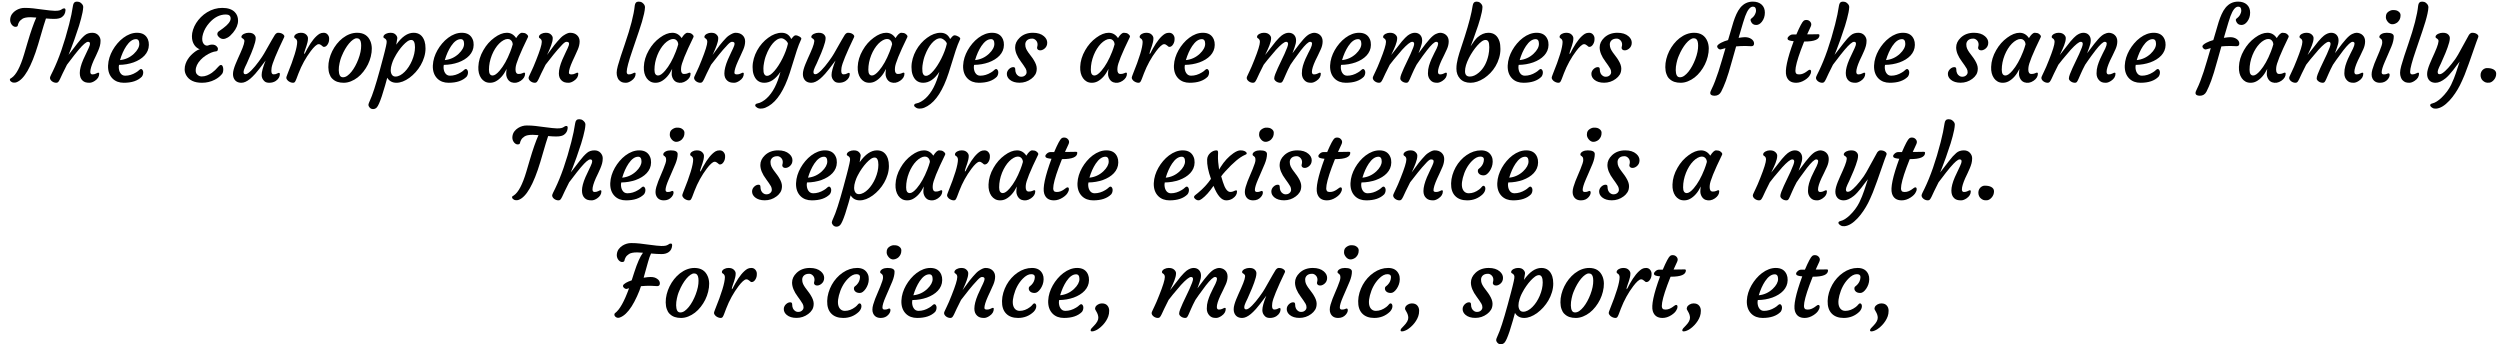 <svg xmlns="http://www.w3.org/2000/svg" xmlns:xlink="http://www.w3.org/1999/xlink" width="610" height="84" viewBox="0 0 52092 7195.2"><defs><path id="s28:courgette-regular:69" d="M1219.50-1367.50Q1219.50-1367.50 1204.75-1356.75Q1190-1346 1151.50-1335.50Q1113-1325 1048.50-1325Q984-1325 881-1334Q857-1269 832-1182L717-790Q504-86 263 0Q246 7 219.50 7Q193 7 176.50 0.50Q160-6 149-16Q127-34 127-52Q127-70 136-76L162-92Q306-186 426-592L498-836Q595-1165 679-1353Q600-1360 559-1360Q441-1360 389-1327Q338-1294 317.50-1255.50Q297-1217 296-1202Q293-1174 278-1166.50Q263-1159 241.50-1159Q220-1159 197-1174.50Q174-1190 159-1214Q127-1263 134-1324.50Q141-1386 174.50-1430.50Q208-1475 254-1503Q339-1555 433.50-1555Q528-1555 612.50-1545.50Q697-1536 781-1524Q1004-1494 1065-1494Q1126-1494 1155.50-1501Q1185-1508 1206-1522Q1227-1536 1235.50-1540.50Q1244-1545 1263-1545Q1293-1545 1289-1499.50Q1285-1454 1267-1421.50Q1249-1389 1219.50-1367.50Z"/><path id="s28:courgette-regular:89" d="M794-846Q739-846 597-678L514-576L354-367Q296-257 263-184L209-68Q188-25 172.50-7.50Q157 10 130.50 10Q104 10 79.50 0.50Q55-9 37-24Q-1-56-1-94Q-1-109 20-153L60-234Q247-619 399-1210Q455-1428 480-1602Q491-1686 562-1686Q608-1686 638-1664Q696-1621 694-1572Q692-1523 680-1462Q668-1401 649-1329.50Q630-1258 606-1179Q540-978 508-889Q410-620 387-574Q402-592 426-623Q608-862 651-908.50Q694-955 724-980Q787-1035 884-1035Q963-1035 1011-982Q1056-931 1056-870.50Q1056-810 1042.50-761.50Q1029-713 1008-663Q987-613 962-560L912-455Q842-296 842-219Q842-165 886-165Q928-165 962.50-183Q997-201 1007-201Q1028-201 1028-180Q1028-91 938-31Q876 10 825 10Q774 10 740.50-0.50Q707-11 681-35Q622-89 622-194Q622-307 696-478L804-708Q835-772 835-809Q835-846 794-846Z"/><path id="s28:courgette-regular:86" d="M76-350Q80-437 105-516.50Q130-596 172-670.50Q214-745 270.50-811.50Q327-878 393-928Q536-1035 682-1035Q853-1035 910-894Q930-846 929-780.50Q928-715 904-659.50Q880-604 837.50-558.50Q795-513 736.50-477Q678-441 609-416Q467-366 305-364Q301-350 300-322Q299-294 306-259.50Q313-225 330-198Q366-138 434-138Q550-138 660-206Q699-229 723.50-253.50Q748-278 766-278Q784-278 797.50-256.50Q811-235 811-208Q811-155 781-116Q655 10 406 10Q259 10 170-78Q70-178 76-350M660-902Q555-902 458-758Q376-634 326-464Q493-481 616-596Q729-704 729-803Q729-902 660-902Z"/><path id="s28:courgette-regular:17" d=""/><path id="s28:courgette-regular:54" d="M1043-1333Q1043-1417 943-1417Q752-1417 596-1240Q504-1136 467-1015Q449-956 449-911Q449-866 459.50-839.50Q470-813 486-796Q520-760 565-768Q614-788 651.50-788Q689-788 711.50-778.50Q734-769 748-755Q777-727 777-701Q777-650 743-648Q691-643 634-619Q577-595 519-556.50Q461-518 416-470Q313-360 313-249Q313-196 338-169Q380-122 438-122Q496-122 551.50-144.50Q607-167 652-199Q720-248 784-324Q816-362 840-362Q864-362 876.50-333.50Q889-305 889-273Q889-207 864-175.50Q839-144 801.50-112.50Q764-81 712-54Q587 10 444 10Q203 10 114-148Q82-207 82-269Q82-331 100.50-384Q119-437 148-482.50Q177-528 213-564.50Q249-601 284-628Q353-682 398-689Q285-734 246-864Q234-906 234-966Q234-1026 257-1098.50Q280-1171 322-1237.50Q364-1304 422-1362Q480-1420 550-1463Q701-1555 868-1555Q1043-1555 1129-1468Q1198-1398 1198-1289Q1198-1165 1094-1038Q1031-962 980.50-935Q930-908 901.50-905.50Q873-903 848.50-912.50Q824-922 806-938Q765-975 765-1005Q765-1042 791-1062L881-1126Q1043-1245 1043-1333Z"/><path id="s28:courgette-regular:102" d="M1005-197Q1028-197 1028-174Q1028-87 942-28Q884 10 806 10Q742 10 708-20Q647-74 647-152Q647-251 730-455Q576-247 514-178.50Q452-110 406-72Q306 10 225 10Q101 10 60-97Q48-130 48-172.50Q48-215 62.50-267.50Q77-320 100-377Q123-434 150-494L204-614Q308-845 281-888Q269-907 236-926Q224-933 224-950.50Q224-968 238.50-984Q253-1000 276-1012Q325-1035 374-1035Q423-1035 448.50-1024.50Q474-1014 490-998Q523-965 523-925Q523-885 510-835.50Q497-786 476-728Q455-670 430-608Q361-446 337-394L300-317Q269-248 269-220Q269-192 278-180.50Q287-169 310.50-169Q334-169 365-191Q396-213 433-250Q470-287 510-335.50Q550-384 588-436Q663-538 698-600Q910-975 924-992Q956-1035 989.50-1035Q1023-1035 1048-1027.50Q1073-1020 1091-1006Q1133-975 1118-944Q874-435 855-304Q850-259 850-242Q850-166 896-166Q939-166 967-181.50Q995-197 1005-197Z"/><path id="s28:courgette-regular:99" d="M75-24Q75-24 65-31.50Q55-39 43-57.50Q31-76 30-89.50Q29-103 35.50-122.50Q42-142 53-170Q257-672 257-844Q254-892 224-912L204-926Q195-933 194.50-950.50Q194-968 207-984Q220-1000 241-1012Q284-1035 329.50-1035Q375-1035 400.50-1025Q426-1015 444-998Q482-962 482.50-922Q483-882 473.50-841Q464-800 451-760.50Q438-721 425-685.50Q412-650 408-633Q400-598 402-589Q426-610 431-630L470-704Q600-938 724-1014Q760-1035 810.50-1035Q861-1035 892-999.50Q923-964 924.50-921Q926-878 918.50-849.50Q911-821 896-796Q863-740 816-740Q803-740 792-749L770-768Q737-797 706.50-797Q676-797 632.50-757Q589-717 542-654Q384-445 284-186L240-70Q223-27 210-8.50Q197 10 171.50 10Q146 10 120.50 0.50Q95-9 75-24Z"/><path id="s28:courgette-regular:96" d="M164-68Q164-68 143-88Q122-108 98-169.50Q74-231 73-315Q72-399 93.50-485Q115-571 154.50-651Q194-731 249.50-801Q305-871 372-923Q518-1035 675-1035Q881-1035 954-854Q1006-723 960-537Q918-366 806-223Q695-80 544-20Q468 10 394.50 10Q321 10 263.50-9Q206-28 164-68M355-553Q355-553 340-516Q325-479 307.50-401Q290-323 291-253.50Q292-184 312.50-144.50Q333-105 379-105Q425-105 469.50-136.50Q514-168 556-220Q598-272 635-340Q672-408 700-482Q761-643 759-768Q759-878 714-908Q696-920 663.50-920Q631-920 589-890.50Q547-861 505-811Q463-761 424-694Q385-627 355-553Z"/><path id="s28:courgette-regular:97" d="M251-95Q249-80 207.50 63Q166 206 138 290Q75 478 34 524Q1 560-46 560Q-103 560-133 504Q-142 488-142 468.50Q-142 449-112 384Q-33 219 99-266Q152-458 169-527L201-652Q232-776 237.50-820.50Q243-865 232-883.50Q221-902 207-911.50Q193-921 181-928Q169-935 171-953.50Q173-972 187.50-987.50Q202-1003 224-1014Q269-1035 314.50-1035Q360-1035 386-1024Q412-1013 429-994Q465-955 461-918Q451-841 439-786Q614-1035 802-1035Q973-1035 1031-858Q1051-796 1051-707Q1051-618 1024-528.50Q997-439 951-359Q905-279 844-211.50Q783-144 715-94Q571 10 443 10Q315 10 251-95M405.50-521.50Q405.50-521.50 387.25-486.25Q369-451 346.50-381Q324-311 324-253Q324-195 349-157.50Q374-120 423-120Q472-120 520.50-146.50Q569-173 614.50-218Q660-263 699.50-323.50Q739-384 768-452Q831-600 831-733Q831-805 812-845Q793-885 753.50-885Q714-885 671-854.50Q628-824 581-773.50Q534-723 488-657.50Q442-592 405.50-521.50Z"/><path id="s28:courgette-regular:82" d="M838-266Q838-174 903-174Q948-174 977.50-188Q1007-202 1017-202Q1038-202 1038-180Q1038-94 948-32Q853 33 754 0Q689-23 658-99Q643-138 643-170Q643-222 653-280Q560-90 422-18Q367 10 305 10Q243 10 197.50-15.50Q152-41 120-86Q55-180 61-322Q67-500 166-671Q257-831 396-932Q535-1035 656-1035Q777-1035 851-924Q920-1035 973-1035Q1030-1035 1059-1014Q1114-974 1098-944Q847-430 840-304Q838-286 838-266M283-262Q283-142 360-142Q419-142 505-242Q631-389 728-638Q759-716 780-794Q776-862 723-894Q705-905 669.50-905Q634-905 586.50-879Q539-853 494.50-808Q450-763 411.50-701.50Q373-640 344-568Q283-414 283-262Z"/><path id="s28:courgette-regular:95" d="M793-846Q762-846 705-786.50Q648-727 606-678L521-576L357-367Q299-257 266-184L212-68Q191-25 175.50-7.50Q160 10 133.50 10Q107 10 82.50 0.50Q58-9 40-24Q2-56 2-94Q2-109 24-153L62-234Q80-270 104-326L160-463Q278-758 278-844Q278-890 248-912L228-926Q218-933 218-950.50Q218-968 231.50-984Q245-1000 267-1012Q312-1035 357.50-1035Q403-1035 428-1025Q453-1015 470-998Q507-963 507-925Q507-887 497.50-848.50Q488-810 473.50-770.50Q459-731 443-693Q427-655 414-627L394-584Q386-568 390-574Q501-728 536-772L606-856Q683-946 727-975Q816-1035 867-1035Q918-1035 953-1022Q988-1009 1014-985Q1069-934 1069-855Q1069-776 1033-690Q997-604 970.50-550.50Q944-497 920-442Q845-275 845-199Q845-165 899-165Q941-165 975.50-183Q1010-201 1020-201Q1041-201 1041-180Q1041-91 950-31Q889 10 838 10Q787 10 753.50-1Q720-12 694-36Q635-89 635-184Q635-300 708-474Q761-593 783-637L817-708Q848-772 848-809Q848-846 793-846Z"/><path id="s28:courgette-regular:93" d="M121-40Q121-40 108.50-53Q96-66 80.50-106.50Q65-147 65-200.50Q65-254 89.50-344Q114-434 152-549L236-798Q415-1318 443-1602Q452-1686 525-1686Q571-1686 601-1664Q659-1620 657-1566Q655-1512 638-1434.50Q621-1357 594-1265.50Q567-1174 532-1072L394-666Q275-320 275-219Q275-165 319-165Q361-165 395.50-183Q430-201 440-201Q461-201 461-180Q461-91 370-31Q309 10 258.50 10Q208 10 177-2Q146-14 121-40Z"/><path id="s28:courgette-regular:88" d="M658-218Q506 10 321 10Q154 10 96-168Q76-229 76-318Q76-407 101.50-496.50Q127-586 171-666Q215-746 274.50-813.50Q334-881 402-930Q544-1035 684-1035Q824-1035 884-904Q896-917 906-930.50Q916-944 928-956Q954-982 973.50-982Q993-982 1014.50-975Q1036-968 1056-956Q1105-927 1093-902Q1038-783 1001-668L853-196Q678 341 409 498Q338 540 286 546.50Q234 553 211 547Q188 541 170 530Q131 505 131 485Q131 450 177.50 442Q224 434 275 404.50Q326 375 372 333Q561 158 658-218M358.50-565Q358.50-565 345.25-529Q332-493 317-417.50Q302-342 302-294Q302-246 305-221Q308-196 317-177Q337-135 376-135Q415-135 453-162.50Q491-190 533-238Q575-286 617-351Q659-416 697-491Q781-657 815-808Q810-836 781-865Q724-920 678-920Q632-920 586-891.50Q540-863 498.50-814.50Q457-766 421-701.50Q385-637 358.50-565Z"/><path id="s28:courgette-regular:100" d="M24-176Q24-207 37.50-233.50Q51-260 71-278Q113-317 159-317Q199-317 199-276Q199-172 268-131Q293-116 320-116Q347-116 366-122Q385-128 401-141Q437-170 437-210Q437-250 419-283.50Q401-317 374-354L317-434Q197-594 197-729Q197-841 292-932Q400-1035 569-1035Q717-1035 800-962Q868-903 868-827Q868-748 808-701Q754-659 700-670Q676-675 663-694.50Q650-714 658-739Q666-764 666-791Q666-818 656-841Q646-864 629-880Q594-913 555.50-913Q517-913 492-904.50Q467-896 448-880Q409-844 409-791.50Q409-739 427-701Q445-663 471.50-625Q498-587 529-548Q560-509 586-466Q649-365 649-288.50Q649-212 617-160.50Q585-109 534-72Q425 9 290 9Q161 9 86-53Q24-105 24-176Z"/><path id="s28:courgette-regular:94" d="M826-846Q768-846 614-678Q499-547 447-481L357-367Q299-257 266-184L212-68Q191-25 175.50-7.50Q160 10 133.50 10Q107 10 82.50 0.50Q58-9 40-24Q2-56 2-94Q2-109 24-153L62-234Q80-270 104-326L160-463Q278-758 278-844Q278-890 248-912L228-926Q218-933 218-950.50Q218-968 231.50-984Q245-1000 267-1012Q312-1035 357.50-1035Q403-1035 429-1025Q455-1015 474-998Q512-963 512-925Q512-887 502-848.50Q492-810 477-770.50Q462-731 445-694Q405-608 395.50-588.50Q386-569 390-574Q573-811 610-854Q687-943 730-976Q809-1035 879.50-1035Q950-1035 992-991Q1034-947 1034-875Q1034-812 1002-727Q970-642 959-608L1106-802L1188-900Q1262-983 1318-1009Q1374-1035 1409.50-1035Q1445-1035 1479.50-1022Q1514-1009 1538-985Q1589-936 1589-855Q1589-777 1553-695Q1517-613 1490-560.50Q1463-508 1438-455Q1365-296 1365-219Q1365-165 1409-165Q1451-165 1485.50-183Q1520-201 1530-201Q1551-201 1551-180Q1551-91 1460-31Q1399 10 1348.50 10Q1298 10 1267-2Q1236-14 1211-40Q1155-98 1155-185Q1155-272 1177-345Q1199-418 1229-486.50Q1259-555 1289.50-612.50Q1320-670 1336-704Q1368-774 1368-807Q1368-846 1327-846Q1273-846 1133-667Q1027-528 986-467L917-367Q859-257 828-184L777-68Q758-25 744-7.50Q730 10 705 10Q680 10 656.50 2Q633-6 616-19Q577-48 577-80.50Q577-113 598.50-169.50Q620-226 652-296L792-592Q867-757 867-801.50Q867-846 826-846M925-564Q926-564 926-565L927-567Q925-565 925-564Z"/><path id="s28:courgette-regular:83" d="M81-284Q81-342 89.50-395Q98-448 111.50-502Q125-556 142-610L254-952Q387-1368 421-1602Q432-1686 503-1686Q545-1686 574-1664Q627-1621 625.50-1572.50Q624-1524 611.50-1464.50Q599-1405 579.50-1335Q560-1265 535-1188Q468-990 435-902L378-753Q465-888 520-938Q630-1035 749-1035Q924-1035 982-852Q1001-789 1001-695Q1001-601 973.50-508.50Q946-416 899-336.50Q852-257 789.50-193Q727-129 658-84Q512 10 375 10Q237 10 158-74Q81-158 81-284M361-120Q455-120 552-204Q700-332 751-570Q768-648 768-732.50Q768-817 749-851Q730-885 690.50-885Q651-885 608-853Q565-821 518-768.50Q471-716 425-647.50Q379-579 342-506Q261-345 261-232.50Q261-120 361-120Z"/><path id="s28:courgette-regular:87" d="M-41 220Q-41 199-9.50 136.50Q22 74 59.50-23Q97-120 131-225Q165-330 200-450L278-714L174-686Q135-686 110-727Q104-738 104-753Q104-768 128-788.50Q152-809 187-827Q257-863 331-882L340-910Q367-994 391.50-1084.50Q416-1175 443.50-1261Q471-1347 506-1424.50Q541-1502 588-1560Q692-1686 849-1686Q965-1686 1033-1624Q1101-1562 1101-1456Q1101-1346 1038-1265Q985-1198 920-1198Q839-1198 810-1272Q802-1291 802-1304Q802-1326 832-1344Q887-1386 909-1456Q916-1478 916-1499Q916-1581 852-1581Q764-1581 690-1382Q668-1321 646-1248L552-929Q643-943 684.50-943Q726-943 758-933.50Q790-924 816-907Q875-868 875-811Q875-754 819-754L692-759Q588-759 500-750L418-460Q337-165 286.50-31Q236 103 188 196Q143 281 51 281Q-41 281-41 220Z"/><path id="s28:courgette-regular:101" d="M603-262Q632-262 632-223Q632-190 612-159Q585-101 504-49Q412 10 319 10Q158 10 115-134Q64-305 268-859Q153-869 143-899Q140-908 140-918.50Q140-929 149.50-943Q159-957 174-970Q209-999 245-999L324-999Q432-1252 478-1287Q500-1303 527-1303Q554-1303 572-1296Q590-1289 604-1276Q636-1246 636-1209Q636-1189 624-1163L550-1002L574-1002Q636-1002 674-1003Q674-1003 731-1004Q750-1005 778.50-1005Q807-1005 807-984Q807-852 495-852L487-852L419-676Q304-364 304-239Q304-204 320-184.50Q336-165 380-165Q424-165 460-180Q496-195 523-213.50Q550-232 569.50-247Q589-262 603-262Z"/><path id="s28:courgette-regular:90" d="M612-1269.50Q612-1269.50 601-1257.75Q590-1246 562-1231.50Q534-1217 503-1213.50Q472-1210 444.50-1223Q417-1236 397-1260Q354-1310 354-1361Q354-1412 370.50-1437.50Q387-1463 412-1479Q460-1510 502.50-1510Q545-1510 568.50-1504Q592-1498 612-1484Q661-1451 661-1403.50Q661-1356 647.50-1324.50Q634-1293 612-1269.50M407-187Q433-187 433-153Q433-108 392-60Q332 10 231 10Q115 10 72-84Q56-117 56-164Q56-211 72.50-268.50Q89-326 113.50-389.50Q138-453 167-518L220-644Q278-785 278-830Q278-875 268.50-889.50Q259-904 248-912L228-926Q218-933 218-950.50Q218-968 231.50-984Q245-1000 267-1012Q312-1035 372-1035Q519-1035 519-958Q519-868 472-752.50Q425-637 392-566L332-428Q266-276 266-209Q266-165 310-165Q353-165 375-176Q397-187 407-187Z"/><path id="s28:courgette-regular:106" d="M70-97Q58-130 58-172.50Q58-215 72.50-267.50Q87-320 110-377Q133-434 160-494L214-614Q318-845 291-888Q279-907 246-926Q234-933 234-950.50Q234-968 248.50-984Q263-1000 286-1012Q335-1035 384-1035Q433-1035 458.50-1024.50Q484-1014 500-998Q533-965 533-925Q533-885 520-835.50Q507-786 486-728Q465-670 440-608Q371-446 347-394L310-317Q279-248 279-220Q279-192 288-180.50Q297-169 320.50-169Q344-169 372.50-187Q401-205 434-235Q467-265 502.50-304.50Q538-344 572-387Q661-497 704-576Q920-974 933-992Q966-1035 999.50-1035Q1033-1035 1058-1027.50Q1083-1020 1101-1006Q1141-977 1125.50-941Q1110-905 1088-842Q898-291 841.50-155Q785-19 743 63.50Q701 146 644.50 230Q588 314 524 383Q378 539 250 550Q201 554 172 536Q122 506 122 479Q122 452 167.50 441.50Q213 431 261.50 399.50Q310 368 355 326Q487 200 560 52Q622-78 660-194L738-432Q709-397 674-350L602-254Q508-135 446-85Q328 10 235 10Q111 10 70-97Z"/><path id="s28:courgette-regular:31" d="M97.50-34Q97.50-34 86.25-45Q75-56 62-84.50Q49-113 49-150.50Q49-188 63.50-217.50Q78-247 100-265Q139-297 182.50-297Q226-297 256.50-291Q287-285 314-272Q376-240 376-180Q376-105 327-49Q281 3 231.50 8Q182 13 151 0.50Q120-12 97.50-34Z"/><path id="s28:courgette-regular:105" d="M115-22Q72 9 48.50 9Q25 9 9.50 2.50Q-6-4-19-14Q-49-39-49-59.50Q-49-80-27-97Q-27-97 34-146Q198-281 305-439Q218-683 225-845Q229-925 294-983Q354-1035 422-1035Q442-1035 448-1021Q454-1007 454-980.50Q454-954 452-924.50Q450-895 451.50-862.50Q453-830 456-792Q466-690 475-633L508-688Q622-869 774-975Q860-1035 922-1035Q978-1035 1009-1019Q1067-989 1048-958Q1045-953 1036-950L1011-938Q853-869 608-600Q557-544 519-493L554-376Q619-166 708-166Q747-166 772-178L808-194Q819-199 829-199Q850-199 850-178Q850-90 760-30Q700 10 624 10Q477 10 358-293Q232-108 115-22Z"/><path id="s28:courgette-regular:84" d="M64-345Q66-432 91.50-518.50Q117-605 159.50-682Q202-759 260.50-824Q319-889 388-936Q532-1035 691-1035Q855-1035 914-904Q935-857 933.50-797.50Q932-738 914-688.50Q896-639 869-600Q808-512 746-512Q677-512 644-550Q615-583 626-627Q629-640 644-650.50Q659-661 682-684Q747-752 750-843Q752-905 674-905Q590-905 498-811Q364-674 309-460Q261-274 327-188Q366-138 433-138Q546-138 651-218Q683-243 703-269Q723-295 740-295Q757-295 768.50-278.50Q780-262 780-236Q780-177 727-120Q591 10 400 10Q237 10 148-83Q60-175 64-345Z"/><path id="s28:courgette-regular:55" d="M957-655Q928-656 896.50-658.50Q865-661 822-662Q728-664 618-654Q593-568 535.50-442.50Q478-317 422-230Q302-44 178 0Q160 7 141.50 7Q123 7 108 0.50Q93-6 83-16Q62-35 62-58Q62-81 77-92Q219-195 369-611Q358-608 347-605Q336-602 328-599Q320-596 309.50-596Q299-596 286.50-602.50Q274-609 264-618Q242-638 242-657Q242-676 259.50-692.50Q277-709 303-724Q351-752 424-776L478-944Q573-1239 660-1353Q578-1360 539-1360Q421-1360 369-1327Q318-1294 297.50-1255.50Q277-1217 276-1202Q273-1174 258-1166.50Q243-1159 221.50-1159Q200-1159 177-1174.50Q154-1190 139-1214Q107-1263 114-1324.50Q121-1386 154.50-1430.50Q188-1475 234-1503Q319-1555 413.50-1555Q508-1555 592.50-1545.50Q677-1536 761-1524Q984-1494 1045-1494Q1106-1494 1135.50-1501Q1165-1508 1186-1522Q1207-1536 1215.50-1540.50Q1224-1545 1243-1545Q1273-1545 1269-1499.50Q1265-1454 1247-1421.50Q1229-1389 1200-1368Q1141-1325 1050-1325Q959-1325 829-1337Q796-1270 766-1161L674-831Q768-846 817.50-846Q867-846 899-836Q931-826 956-808Q1014-769 1013-712Q1012-655 957-655Z"/><path id="s28:courgette-regular:29" d="M172 229Q172 229 152 243.50Q132 258 94 274.50Q56 291 26.50 291Q-3 291-3 269Q-3 247 18 224L66 174Q158 80 158 7Q158-56 117-124Q103-148 93.50-166.50Q84-185 97-216.50Q110-248 149.50-271Q189-294 231.50-294Q274-294 302-282Q330-270 348-248Q385-205 385-140.50Q385-76 366.50-24.50Q348 27 318 73.50Q288 120 250 160Q212 200 172 229Z"/></defs><g id="line-0"><use x="0" y="1720" xlink:href="#s28:courgette-regular:69"/><use x="966" y="1720" xlink:href="#s28:courgette-regular:89"/><use x="2103" y="1720" xlink:href="#s28:courgette-regular:86"/><use x="3069" y="1720" xlink:href="#s28:courgette-regular:17"/><use x="3698" y="1720" xlink:href="#s28:courgette-regular:54"/><use x="4742" y="1720" xlink:href="#s28:courgette-regular:102"/><use x="5875" y="1720" xlink:href="#s28:courgette-regular:99"/><use x="6710" y="1720" xlink:href="#s28:courgette-regular:96"/><use x="7763" y="1720" xlink:href="#s28:courgette-regular:97"/><use x="8891" y="1720" xlink:href="#s28:courgette-regular:86"/><use x="9857" y="1720" xlink:href="#s28:courgette-regular:82"/><use x="10966" y="1720" xlink:href="#s28:courgette-regular:95"/><use x="12115" y="1720" xlink:href="#s28:courgette-regular:17"/><use x="12744" y="1720" xlink:href="#s28:courgette-regular:93"/><use x="13316" y="1720" xlink:href="#s28:courgette-regular:82"/><use x="14425" y="1720" xlink:href="#s28:courgette-regular:95"/><use x="15574" y="1720" xlink:href="#s28:courgette-regular:88"/><use x="16653" y="1720" xlink:href="#s28:courgette-regular:102"/><use x="17786" y="1720" xlink:href="#s28:courgette-regular:82"/><use x="18895" y="1720" xlink:href="#s28:courgette-regular:88"/><use x="19974" y="1720" xlink:href="#s28:courgette-regular:86"/><use x="20940" y="1720" xlink:href="#s28:courgette-regular:100"/><use x="21807" y="1720" xlink:href="#s28:courgette-regular:17"/><use x="22436" y="1720" xlink:href="#s28:courgette-regular:82"/><use x="23545" y="1720" xlink:href="#s28:courgette-regular:99"/><use x="24380" y="1720" xlink:href="#s28:courgette-regular:86"/><use x="25346" y="1720" xlink:href="#s28:courgette-regular:17"/><use x="25975" y="1720" xlink:href="#s28:courgette-regular:94"/><use x="27644" y="1720" xlink:href="#s28:courgette-regular:86"/><use x="28610" y="1720" xlink:href="#s28:courgette-regular:94"/><use x="30279" y="1720" xlink:href="#s28:courgette-regular:83"/><use x="31356" y="1720" xlink:href="#s28:courgette-regular:86"/><use x="32322" y="1720" xlink:href="#s28:courgette-regular:99"/><use x="33157" y="1720" xlink:href="#s28:courgette-regular:100"/><use x="34024" y="1720" xlink:href="#s28:courgette-regular:17"/><use x="34653" y="1720" xlink:href="#s28:courgette-regular:96"/><use x="35706" y="1720" xlink:href="#s28:courgette-regular:87"/><use x="36512" y="1720" xlink:href="#s28:courgette-regular:17"/><use x="37141" y="1720" xlink:href="#s28:courgette-regular:101"/><use x="37876" y="1720" xlink:href="#s28:courgette-regular:89"/><use x="39013" y="1720" xlink:href="#s28:courgette-regular:86"/><use x="39979" y="1720" xlink:href="#s28:courgette-regular:17"/><use x="40608" y="1720" xlink:href="#s28:courgette-regular:100"/><use x="41475" y="1720" xlink:href="#s28:courgette-regular:82"/><use x="42584" y="1720" xlink:href="#s28:courgette-regular:94"/><use x="44253" y="1720" xlink:href="#s28:courgette-regular:86"/><use x="45219" y="1720" xlink:href="#s28:courgette-regular:17"/><use x="45848" y="1720" xlink:href="#s28:courgette-regular:87"/><use x="46654" y="1720" xlink:href="#s28:courgette-regular:82"/><use x="47763" y="1720" xlink:href="#s28:courgette-regular:94"/><use x="49432" y="1720" xlink:href="#s28:courgette-regular:90"/><use x="50018" y="1720" xlink:href="#s28:courgette-regular:93"/><use x="50590" y="1720" xlink:href="#s28:courgette-regular:106"/><use x="51716" y="1720" xlink:href="#s28:courgette-regular:31"/></g><g id="line-1"><use x="10496" y="4177.6" xlink:href="#s28:courgette-regular:69"/><use x="11462" y="4177.6" xlink:href="#s28:courgette-regular:89"/><use x="12599" y="4177.6" xlink:href="#s28:courgette-regular:86"/><use x="13565" y="4177.6" xlink:href="#s28:courgette-regular:90"/><use x="14151" y="4177.6" xlink:href="#s28:courgette-regular:99"/><use x="14986" y="4177.6" xlink:href="#s28:courgette-regular:17"/><use x="15615" y="4177.6" xlink:href="#s28:courgette-regular:100"/><use x="16482" y="4177.6" xlink:href="#s28:courgette-regular:86"/><use x="17448" y="4177.6" xlink:href="#s28:courgette-regular:97"/><use x="18576" y="4177.6" xlink:href="#s28:courgette-regular:82"/><use x="19685" y="4177.6" xlink:href="#s28:courgette-regular:99"/><use x="20520" y="4177.6" xlink:href="#s28:courgette-regular:82"/><use x="21629" y="4177.6" xlink:href="#s28:courgette-regular:101"/><use x="22364" y="4177.6" xlink:href="#s28:courgette-regular:86"/><use x="23330" y="4177.6" xlink:href="#s28:courgette-regular:17"/><use x="23959" y="4177.6" xlink:href="#s28:courgette-regular:86"/><use x="24925" y="4177.6" xlink:href="#s28:courgette-regular:105"/><use x="25882" y="4177.6" xlink:href="#s28:courgette-regular:90"/><use x="26468" y="4177.6" xlink:href="#s28:courgette-regular:100"/><use x="27335" y="4177.6" xlink:href="#s28:courgette-regular:101"/><use x="28070" y="4177.6" xlink:href="#s28:courgette-regular:86"/><use x="29036" y="4177.6" xlink:href="#s28:courgette-regular:95"/><use x="30185" y="4177.6" xlink:href="#s28:courgette-regular:84"/><use x="31138" y="4177.6" xlink:href="#s28:courgette-regular:86"/><use x="32104" y="4177.6" xlink:href="#s28:courgette-regular:17"/><use x="32733" y="4177.6" xlink:href="#s28:courgette-regular:90"/><use x="33319" y="4177.6" xlink:href="#s28:courgette-regular:100"/><use x="34186" y="4177.6" xlink:href="#s28:courgette-regular:17"/><use x="34815" y="4177.6" xlink:href="#s28:courgette-regular:82"/><use x="35924" y="4177.6" xlink:href="#s28:courgette-regular:17"/><use x="36553" y="4177.6" xlink:href="#s28:courgette-regular:94"/><use x="38222" y="4177.6" xlink:href="#s28:courgette-regular:106"/><use x="39348" y="4177.6" xlink:href="#s28:courgette-regular:101"/><use x="40083" y="4177.6" xlink:href="#s28:courgette-regular:89"/><use x="41220" y="4177.6" xlink:href="#s28:courgette-regular:31"/></g><g id="line-2"><use x="12699" y="6635.2" xlink:href="#s28:courgette-regular:55"/><use x="13761" y="6635.2" xlink:href="#s28:courgette-regular:96"/><use x="14814" y="6635.2" xlink:href="#s28:courgette-regular:99"/><use x="15649" y="6635.2" xlink:href="#s28:courgette-regular:17"/><use x="16278" y="6635.2" xlink:href="#s28:courgette-regular:100"/><use x="17145" y="6635.2" xlink:href="#s28:courgette-regular:84"/><use x="18098" y="6635.2" xlink:href="#s28:courgette-regular:90"/><use x="18684" y="6635.2" xlink:href="#s28:courgette-regular:86"/><use x="19650" y="6635.2" xlink:href="#s28:courgette-regular:95"/><use x="20799" y="6635.2" xlink:href="#s28:courgette-regular:84"/><use x="21752" y="6635.2" xlink:href="#s28:courgette-regular:86"/><use x="22718" y="6635.2" xlink:href="#s28:courgette-regular:29"/><use x="23359" y="6635.2" xlink:href="#s28:courgette-regular:17"/><use x="23988" y="6635.2" xlink:href="#s28:courgette-regular:94"/><use x="25657" y="6635.2" xlink:href="#s28:courgette-regular:102"/><use x="26790" y="6635.2" xlink:href="#s28:courgette-regular:100"/><use x="27657" y="6635.2" xlink:href="#s28:courgette-regular:90"/><use x="28243" y="6635.2" xlink:href="#s28:courgette-regular:84"/><use x="29196" y="6635.2" xlink:href="#s28:courgette-regular:29"/><use x="29837" y="6635.2" xlink:href="#s28:courgette-regular:17"/><use x="30466" y="6635.2" xlink:href="#s28:courgette-regular:100"/><use x="31333" y="6635.2" xlink:href="#s28:courgette-regular:97"/><use x="32461" y="6635.2" xlink:href="#s28:courgette-regular:96"/><use x="33514" y="6635.2" xlink:href="#s28:courgette-regular:99"/><use x="34349" y="6635.2" xlink:href="#s28:courgette-regular:101"/><use x="35084" y="6635.2" xlink:href="#s28:courgette-regular:29"/><use x="35725" y="6635.2" xlink:href="#s28:courgette-regular:17"/><use x="36354" y="6635.2" xlink:href="#s28:courgette-regular:86"/><use x="37320" y="6635.2" xlink:href="#s28:courgette-regular:101"/><use x="38055" y="6635.2" xlink:href="#s28:courgette-regular:84"/><use x="39008" y="6635.2" xlink:href="#s28:courgette-regular:29"/></g></svg>